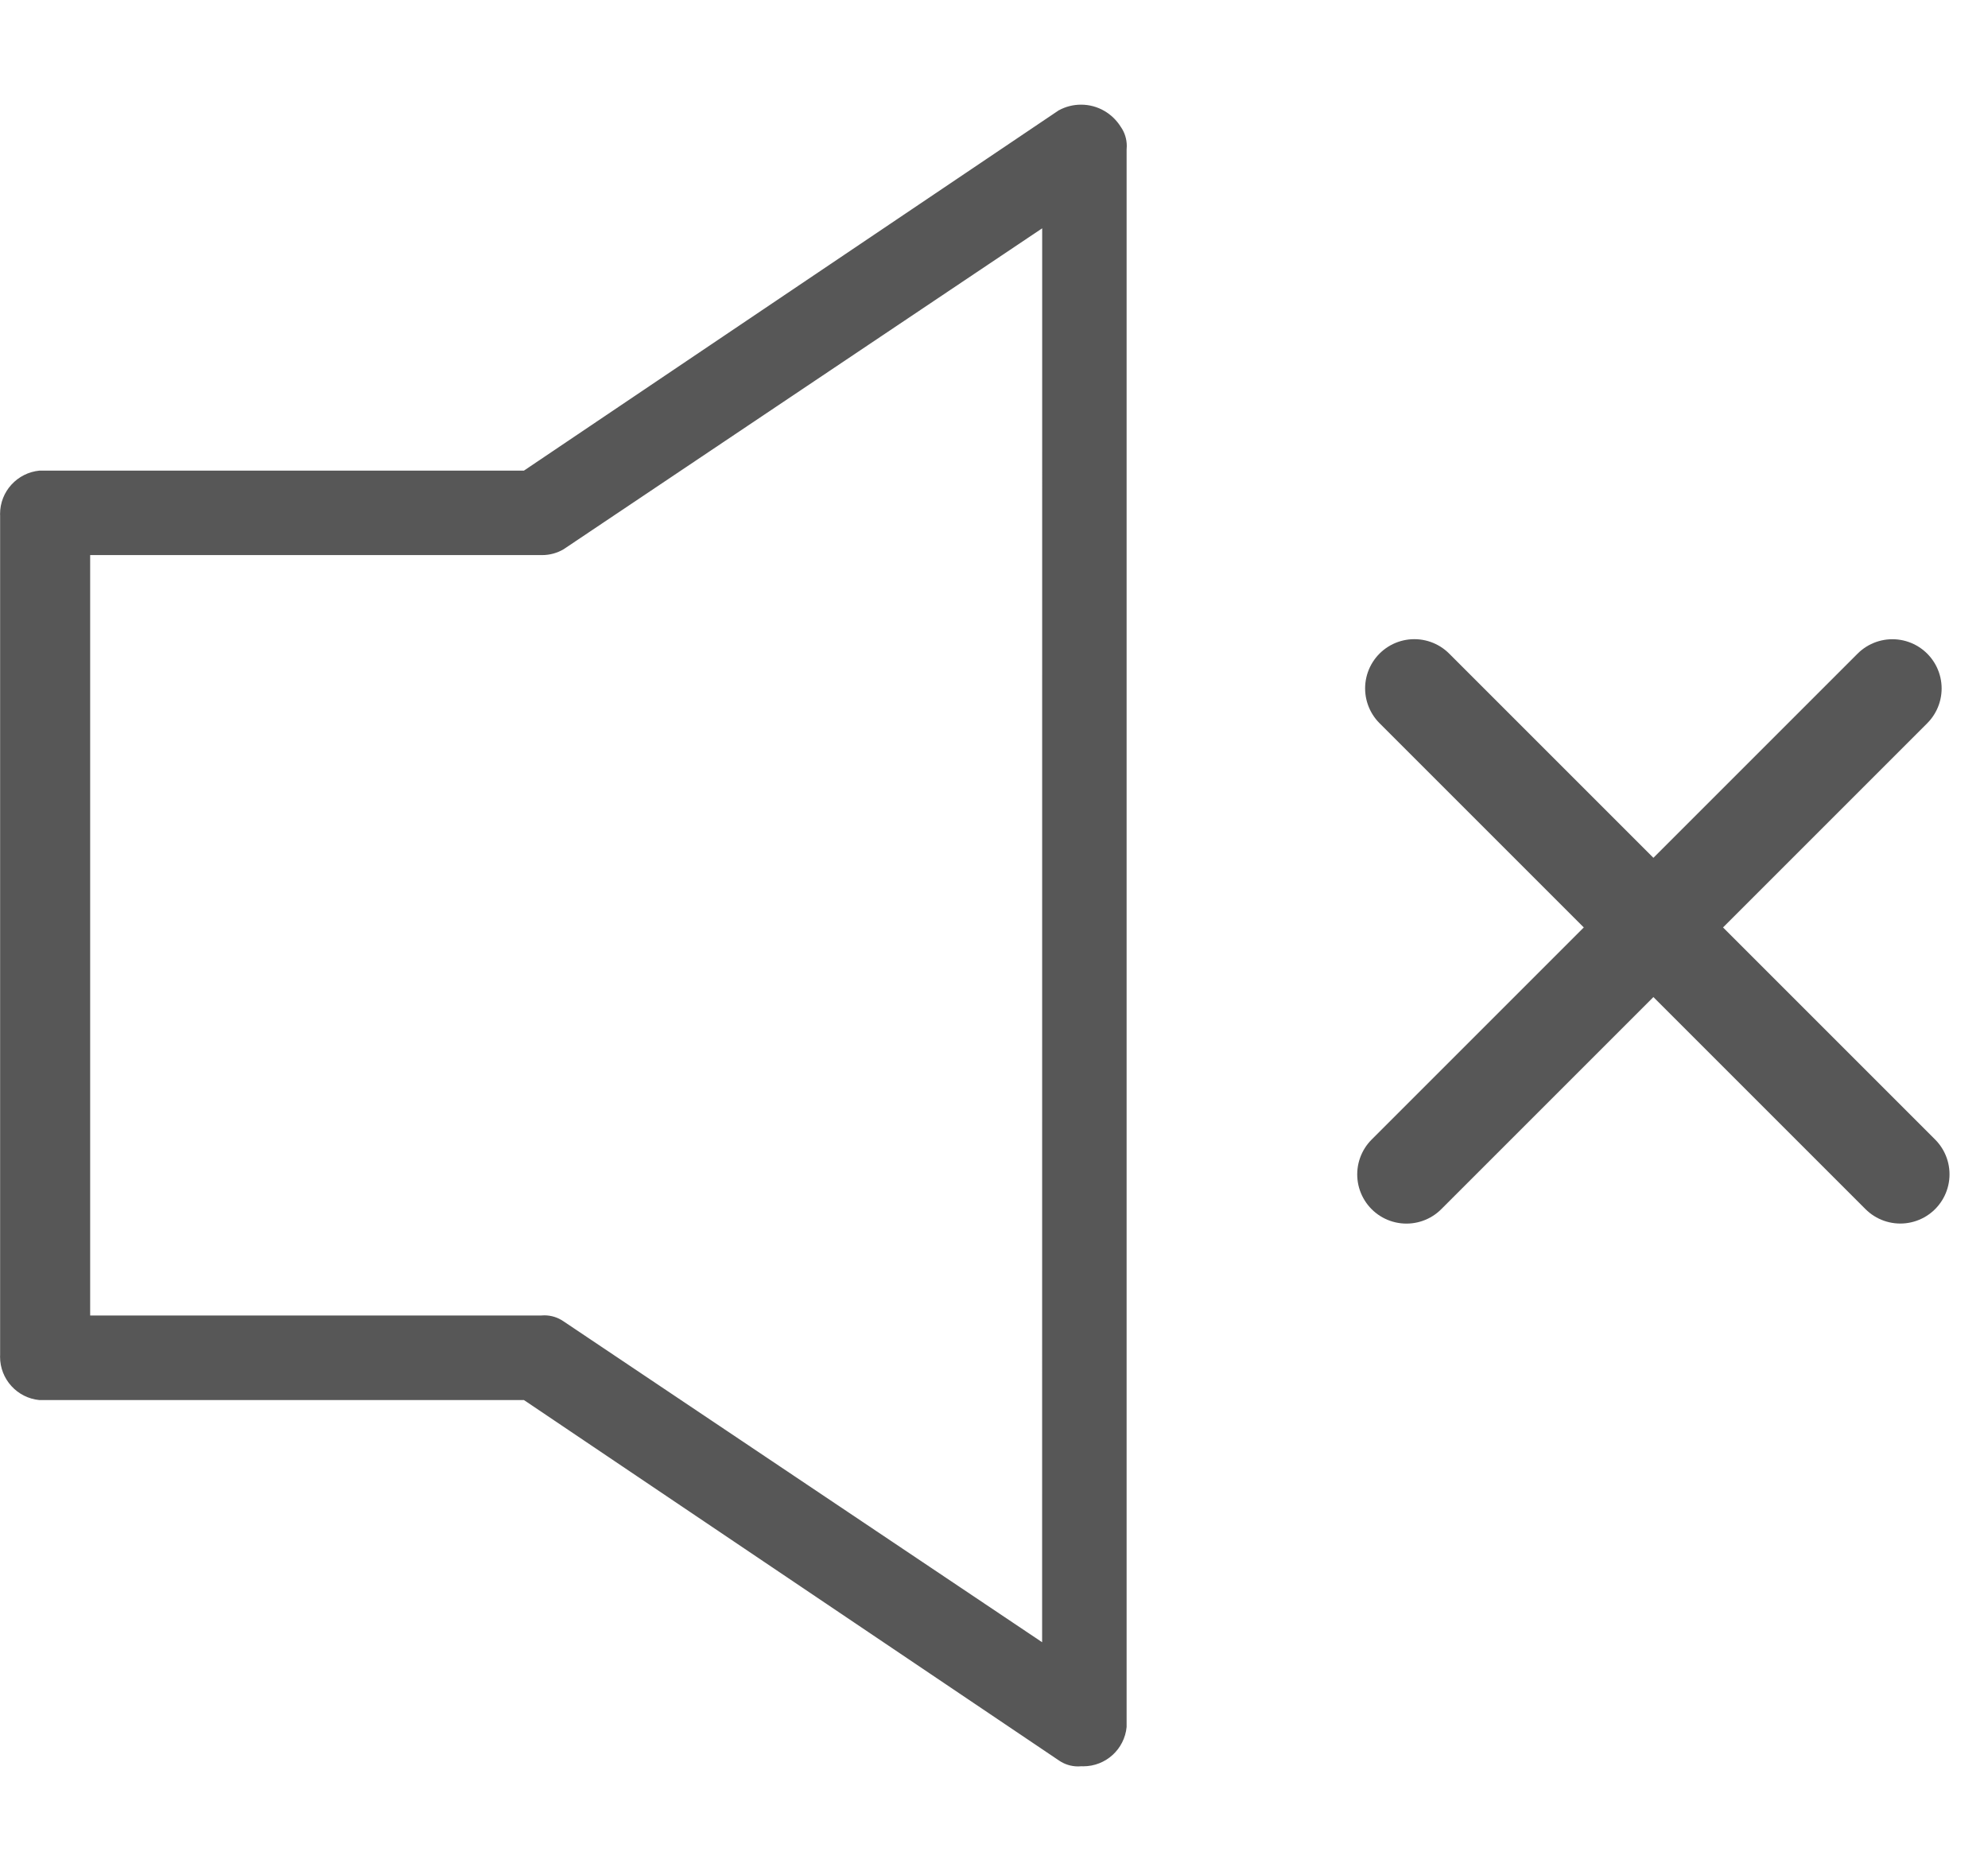 <!-- Generated by IcoMoon.io -->
<svg version="1.1" xmlns="http://www.w3.org/2000/svg" width="34" height="32" viewBox="0 0 34 32">
<path fill="#575757" d="M18.113 1.883l-9.152 6.166h-8.285c-0.38 0.037-0.675 0.355-0.675 0.742 0 0.010 0 0.021 0.001 0.031v-0.001 14.355c0 0.009-0.001 0.019-0.001 0.029 0 0.387 0.295 0.705 0.672 0.741h8.288l9.152 6.166c0.091 0.062 0.203 0.1 0.324 0.1 0.021 0 0.043-0.001 0.064-0.003h-0.003c0.009 0 0.019 0.001 0.029 0.001 0.387 0 0.705-0.295 0.741-0.672v-26.979c0.002-0.018 0.003-0.040 0.003-0.061 0-0.121-0.037-0.234-0.101-0.326l0.001 0.002c-0.143-0.232-0.395-0.384-0.682-0.384-0.138 0-0.268 0.035-0.381 0.097l0.004-0.002zM17.823 28.088l-8.189-5.491c-0.091-0.062-0.203-0.1-0.324-0.1-0.021 0-0.043 0.001-0.064 0.003h-7.704v-13.006h7.707c0.007 0 0.015 0 0.023 0 0.133 0 0.258-0.036 0.366-0.099l-0.003 0.002 8.189-5.492z"></path>
<path fill="none" stroke="#575757" stroke-linejoin="miter" stroke-linecap="round" stroke-miterlimit="4" stroke-width="1.684" d="M24.189 11.774l8.311 8.311"></path>
<path fill="none" stroke="#575757" stroke-linejoin="miter" stroke-linecap="round" stroke-miterlimit="4" stroke-width="1.684" d="M24.054 20.086l8.311-8.311"></path>
</svg>
